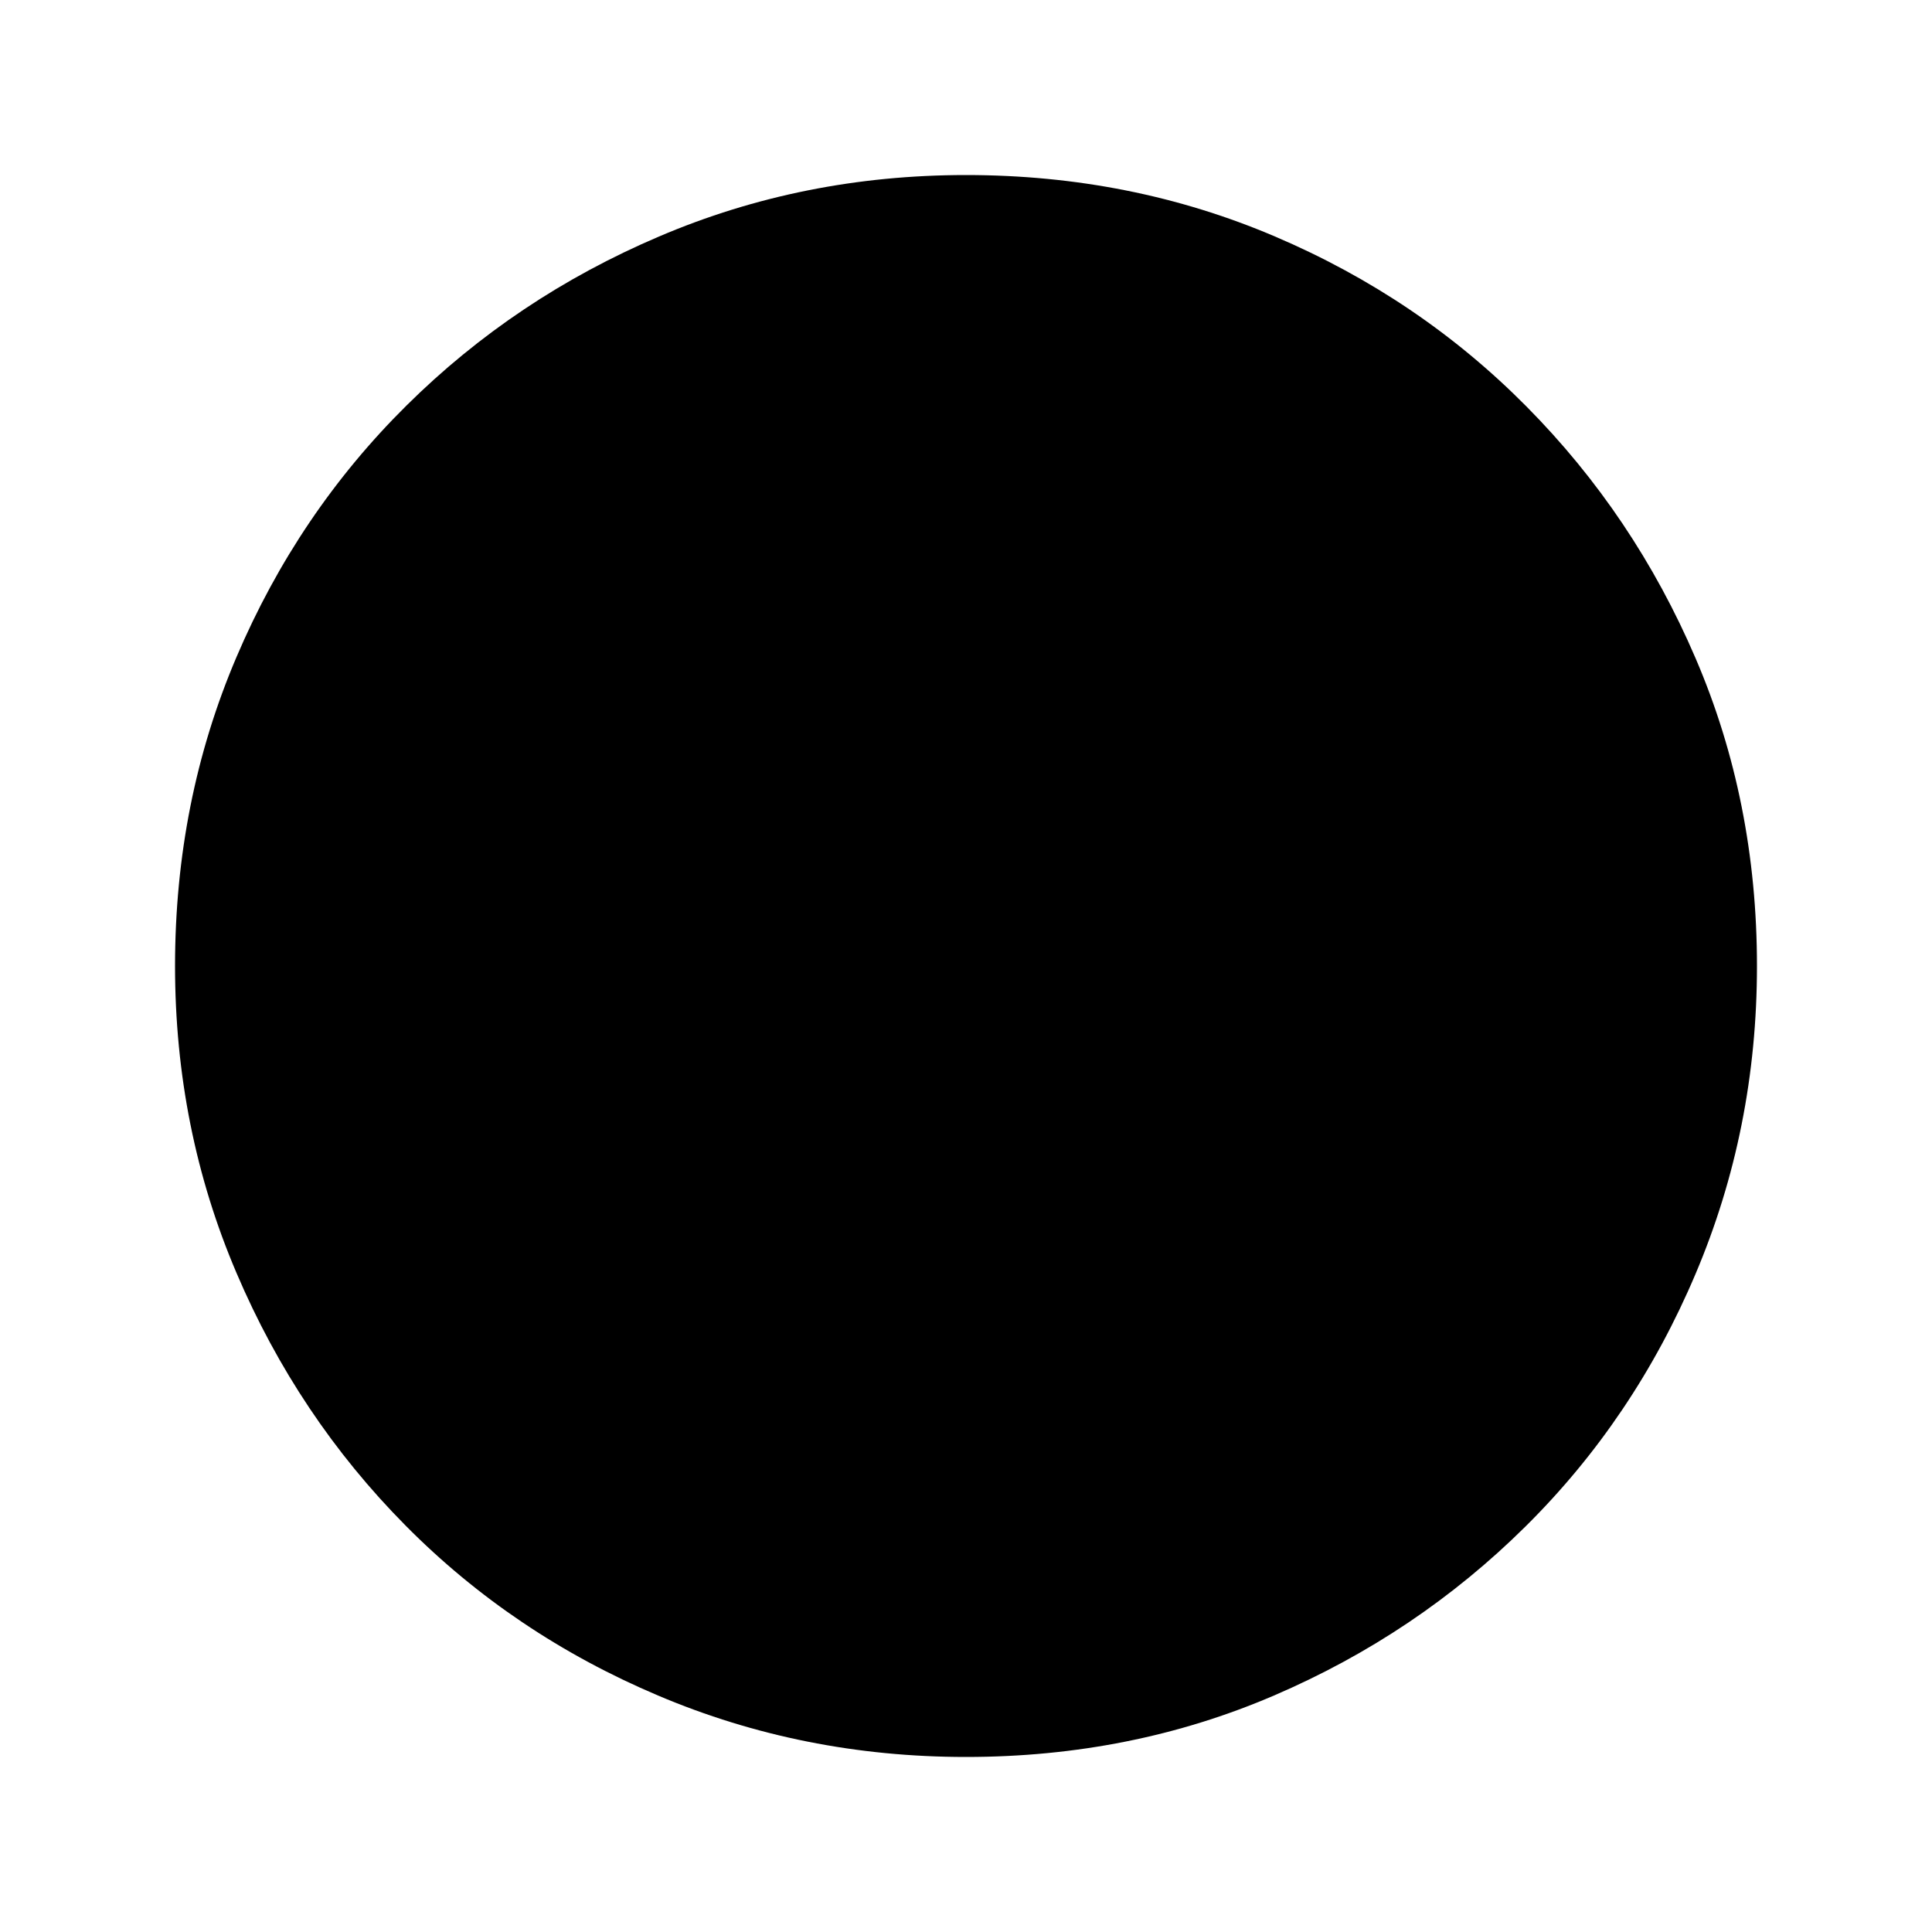 <svg xmlns="http://www.w3.org/2000/svg" height="20" width="20"><path d="M10 18.188q-1.688 0-3.188-.636-1.5-.635-2.614-1.76-1.115-1.125-1.75-2.615-.636-1.489-.636-3.177 0-1.708.636-3.198.635-1.49 1.76-2.604 1.125-1.115 2.615-1.75Q8.312 1.812 10 1.812q1.708 0 3.198.636 1.49.635 2.604 1.76 1.115 1.125 1.75 2.605.636 1.479.636 3.187 0 1.688-.636 3.188-.635 1.5-1.76 2.614-1.125 1.115-2.604 1.75-1.48.636-3.188.636Zm0-1.938q2.604 0 4.427-1.823Q16.25 12.604 16.25 10q0-2.604-1.823-4.427Q12.604 3.75 10 3.75q-2.604 0-4.427 1.823Q3.75 7.396 3.75 10q0 2.604 1.823 4.427Q7.396 16.25 10 16.25Zm0 0q-2.604 0-4.427-1.823Q3.75 12.604 3.75 10q0-2.604 1.823-4.427Q7.396 3.75 10 3.75q2.604 0 4.427 1.823Q16.25 7.396 16.25 10q0 2.604-1.823 4.427Q12.604 16.25 10 16.25Z"/></svg>